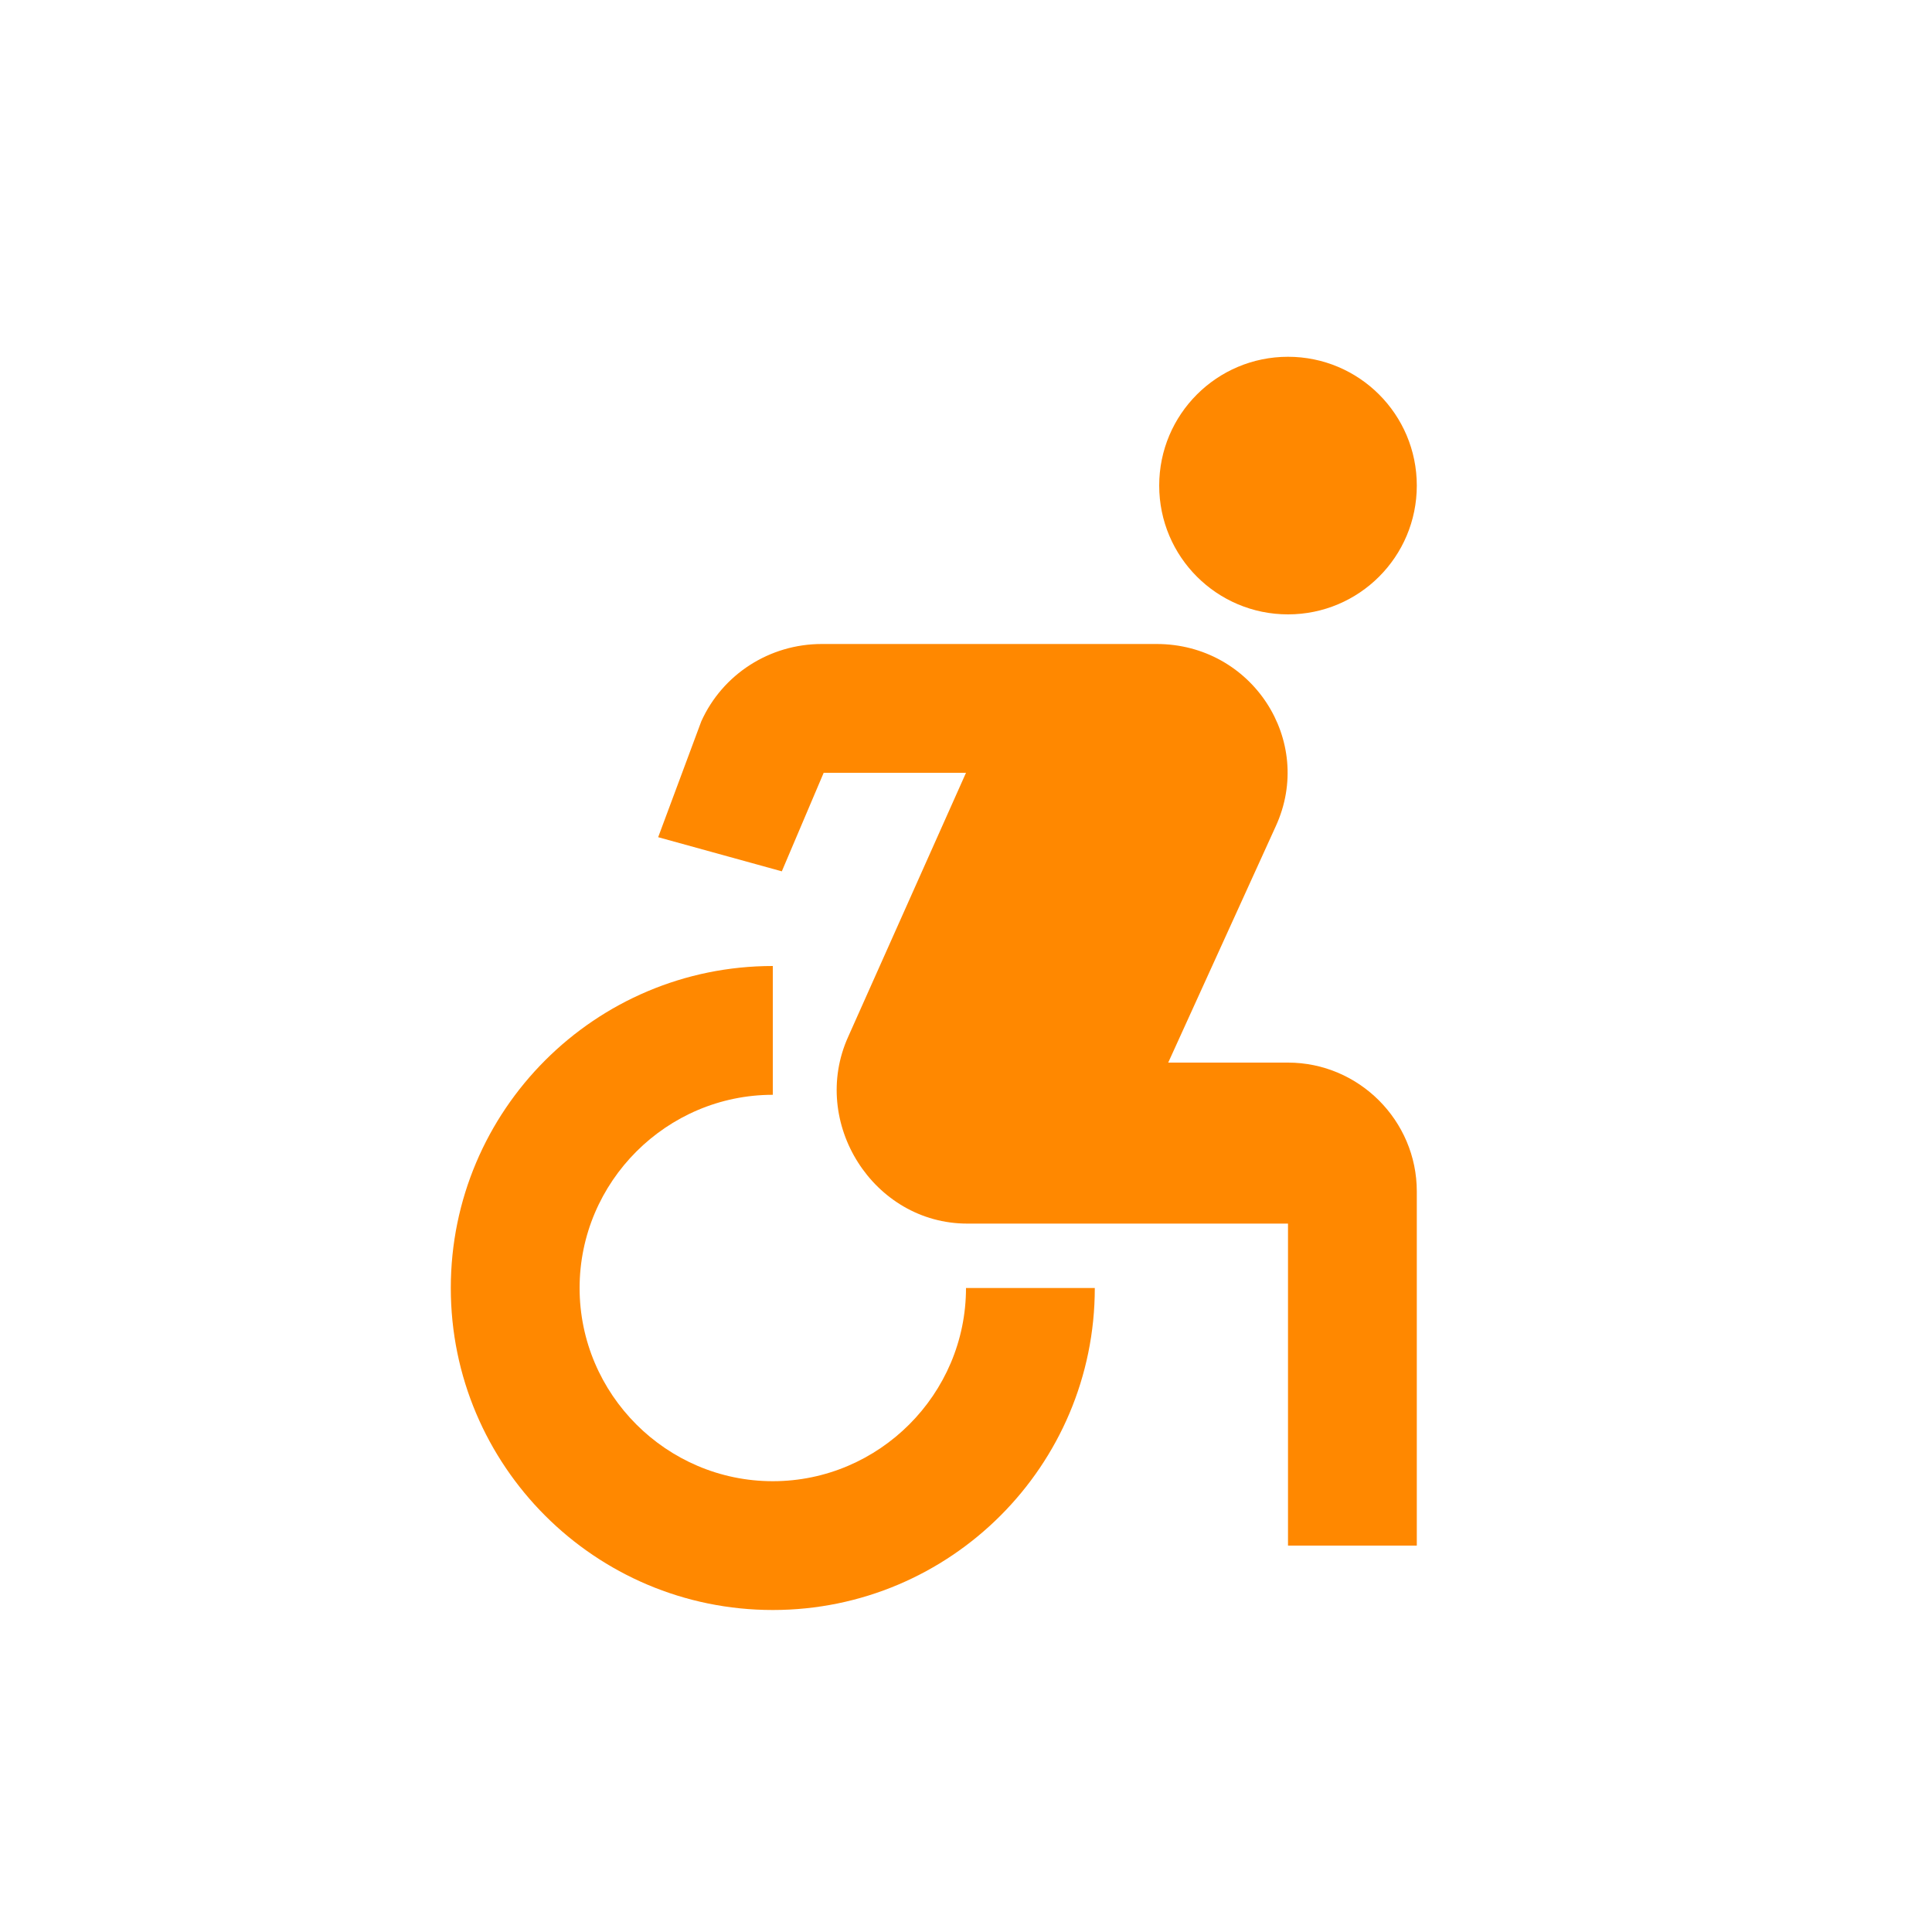 <svg width="30" height="30" viewBox="0 0 30 30" fill="none" xmlns="http://www.w3.org/2000/svg">
<path d="M22 7.54C22 8.645 21.105 9.54 20 9.54C18.895 9.54 18 8.645 18 7.54C18 6.435 18.895 5.54 20 5.54C21.105 5.54 22 6.435 22 7.54Z" fill="#FF8800"/>
<path d="M15 20H17C17 22.76 14.76 25 12 25C9.24 25 7 22.76 7 20C7 17.24 9.24 15 12 15V17C10.35 17 9 18.35 9 20C9 21.65 10.35 23 12 23C13.65 23 15 21.65 15 20Z" fill="#FF8800"/>
<path d="M18.14 16.5H20C21.1 16.5 22 17.4 22 18.5V24H20V19H15.02C13.56 19 12.57 17.43 13.17 16.1L15 12H12.79L12.14 13.53L10.22 13L10.89 11.2C11.22 10.47 11.95 10 12.76 10H17.96C19.44 10 20.42 11.5 19.81 12.83L18.14 16.5Z" fill="#FF8800"/>
</svg>
